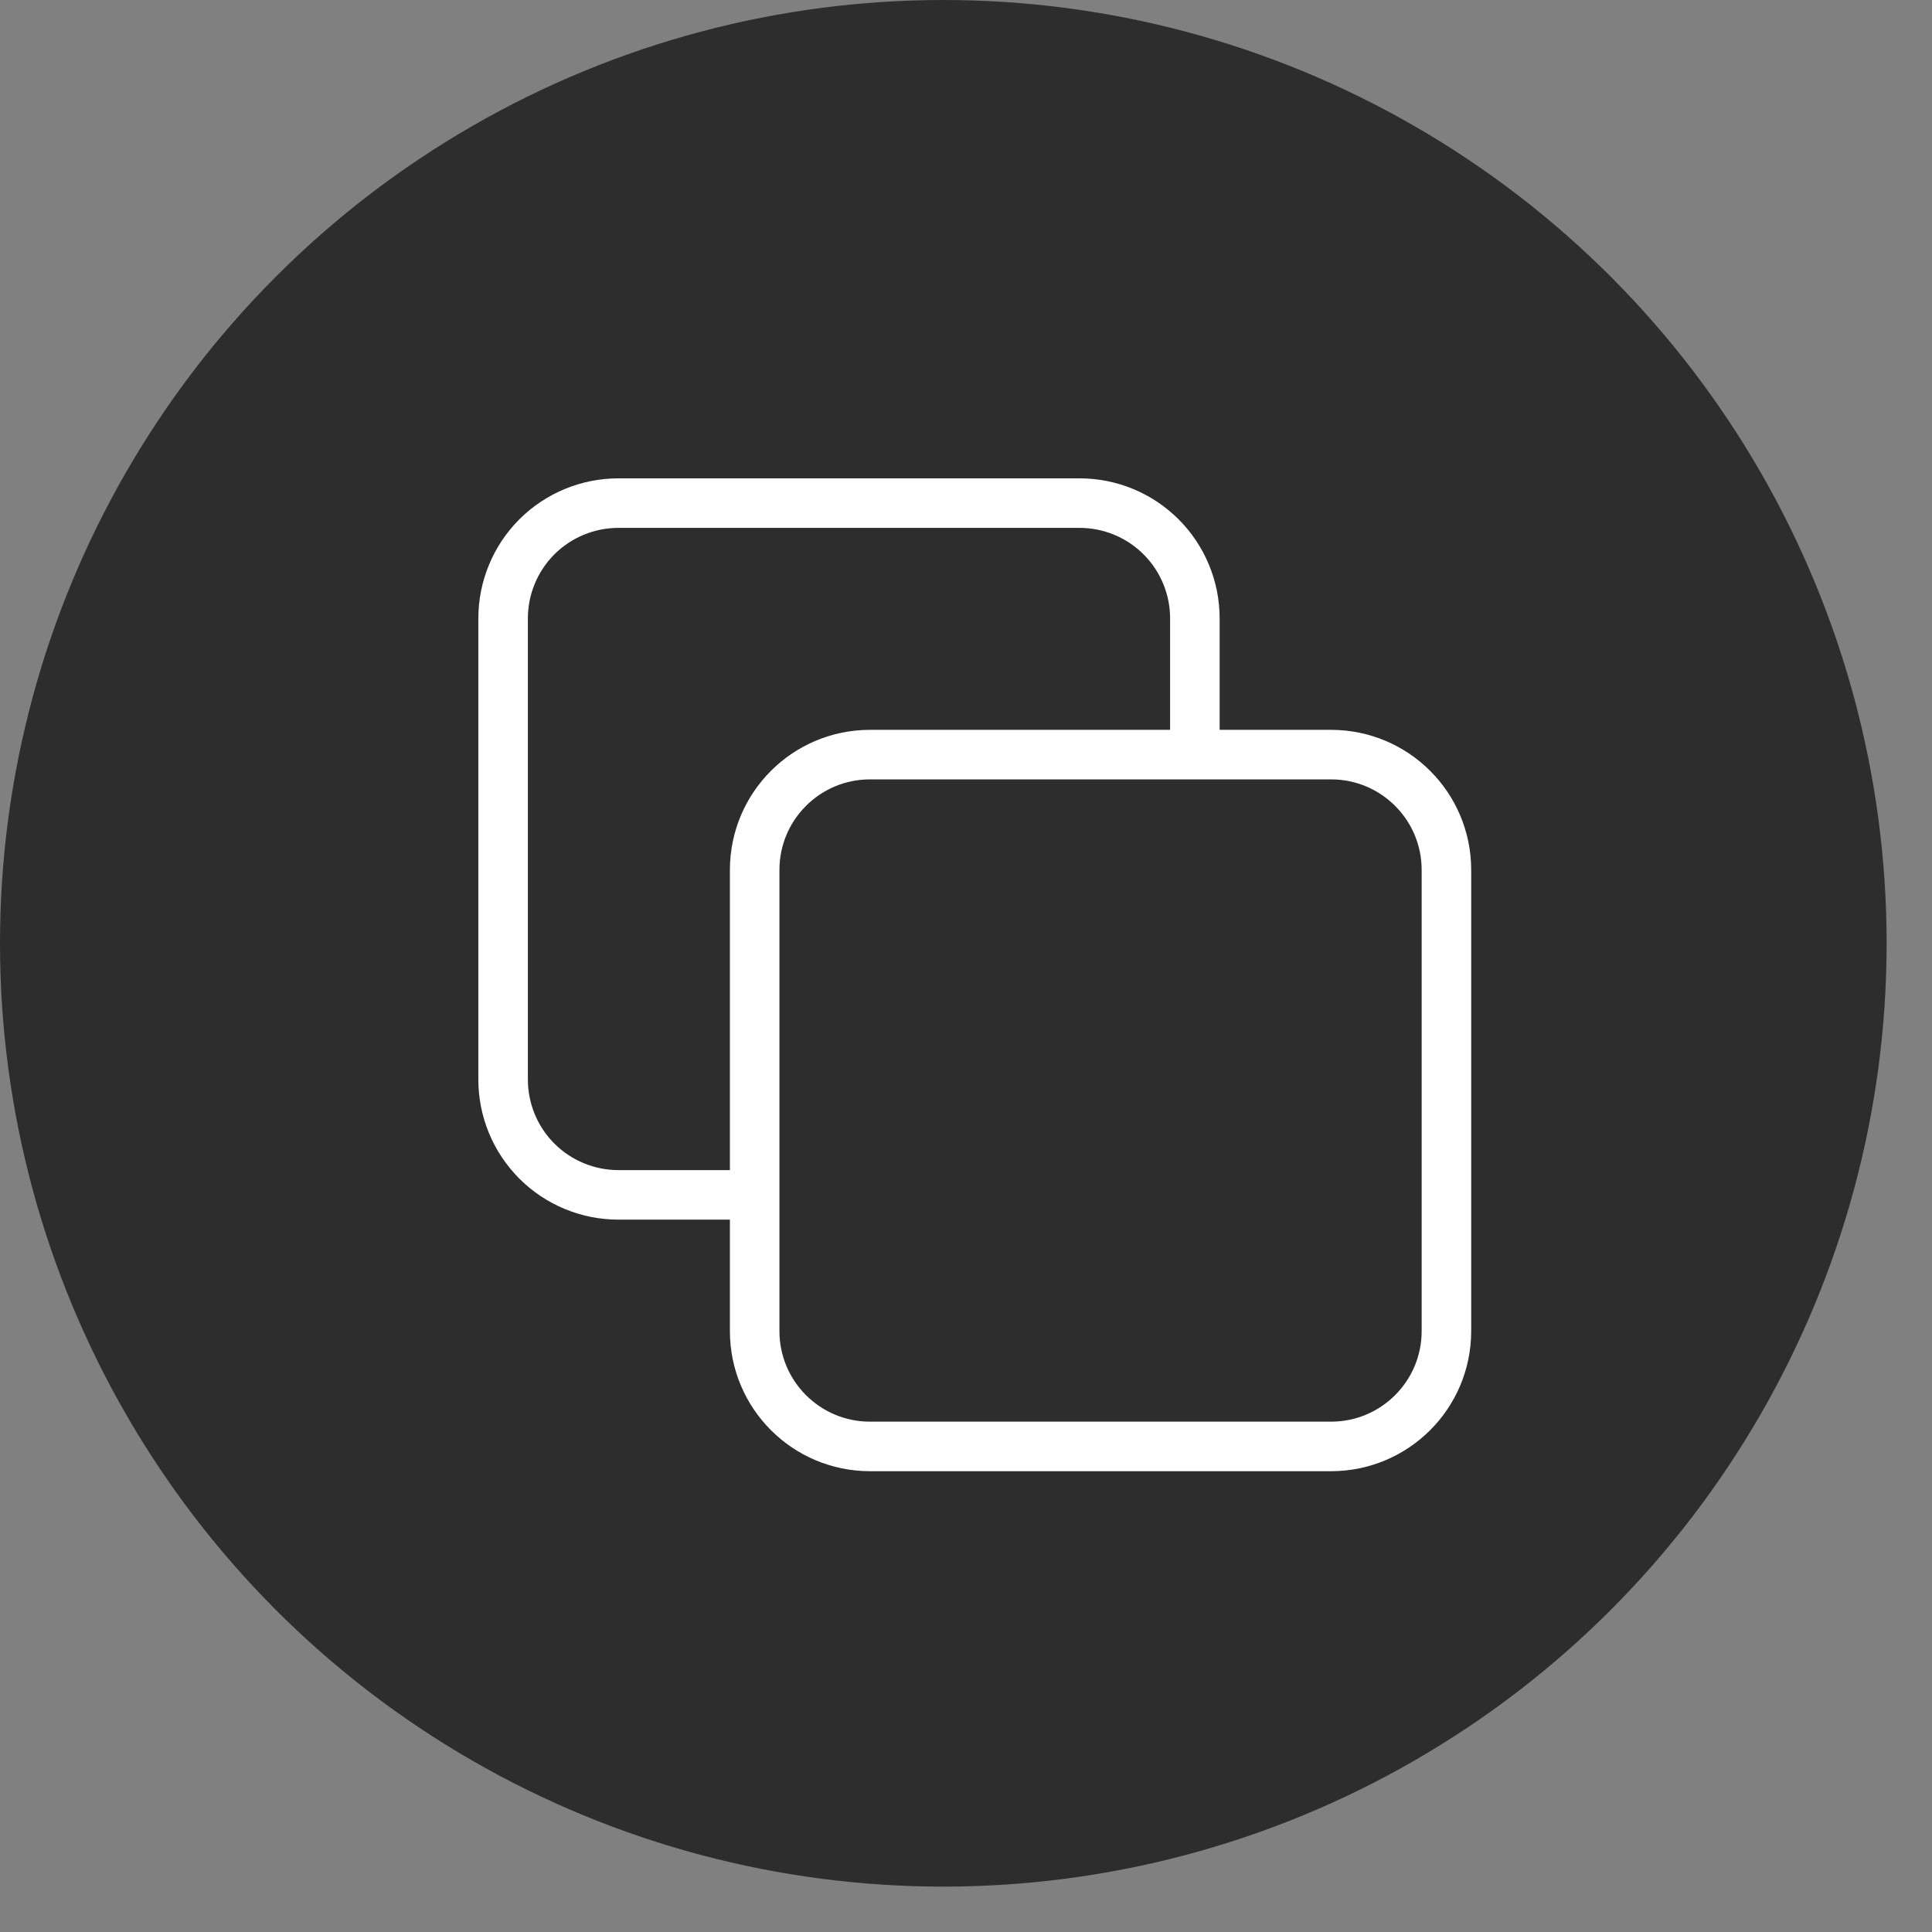 <svg xmlns="http://www.w3.org/2000/svg" width="39" height="39" viewBox="0 0 39 39" fill="none">
  <rect x="0" y="0" width="39" height="39" fill="#808080" stroke="none"/>
  <circle cx="19.042" cy="19.042" r="19.042" fill="#2E2D2D"/>
  <path d="M26.87 15.233H17.561C16.276 15.233 15.234 16.275 15.234 17.561V26.87C15.234 28.155 16.276 29.198 17.561 29.198H26.87C28.156 29.198 29.198 28.155 29.198 26.87V17.561C29.198 16.275 28.156 15.233 26.87 15.233Z" stroke="white" stroke-linecap="round" stroke-linejoin="round"/>
  <path d="M24.12 14.81V12.483C24.12 11.866 23.875 11.274 23.438 10.837C23.002 10.401 22.41 10.156 21.793 10.156H12.483C11.866 10.156 11.274 10.401 10.837 10.837C10.401 11.274 10.156 11.866 10.156 12.483V21.793C10.156 22.41 10.401 23.002 10.837 23.438C11.274 23.875 11.866 24.12 12.483 24.12H14.81" stroke="white" stroke-linecap="round" stroke-linejoin="round"/>
</svg>